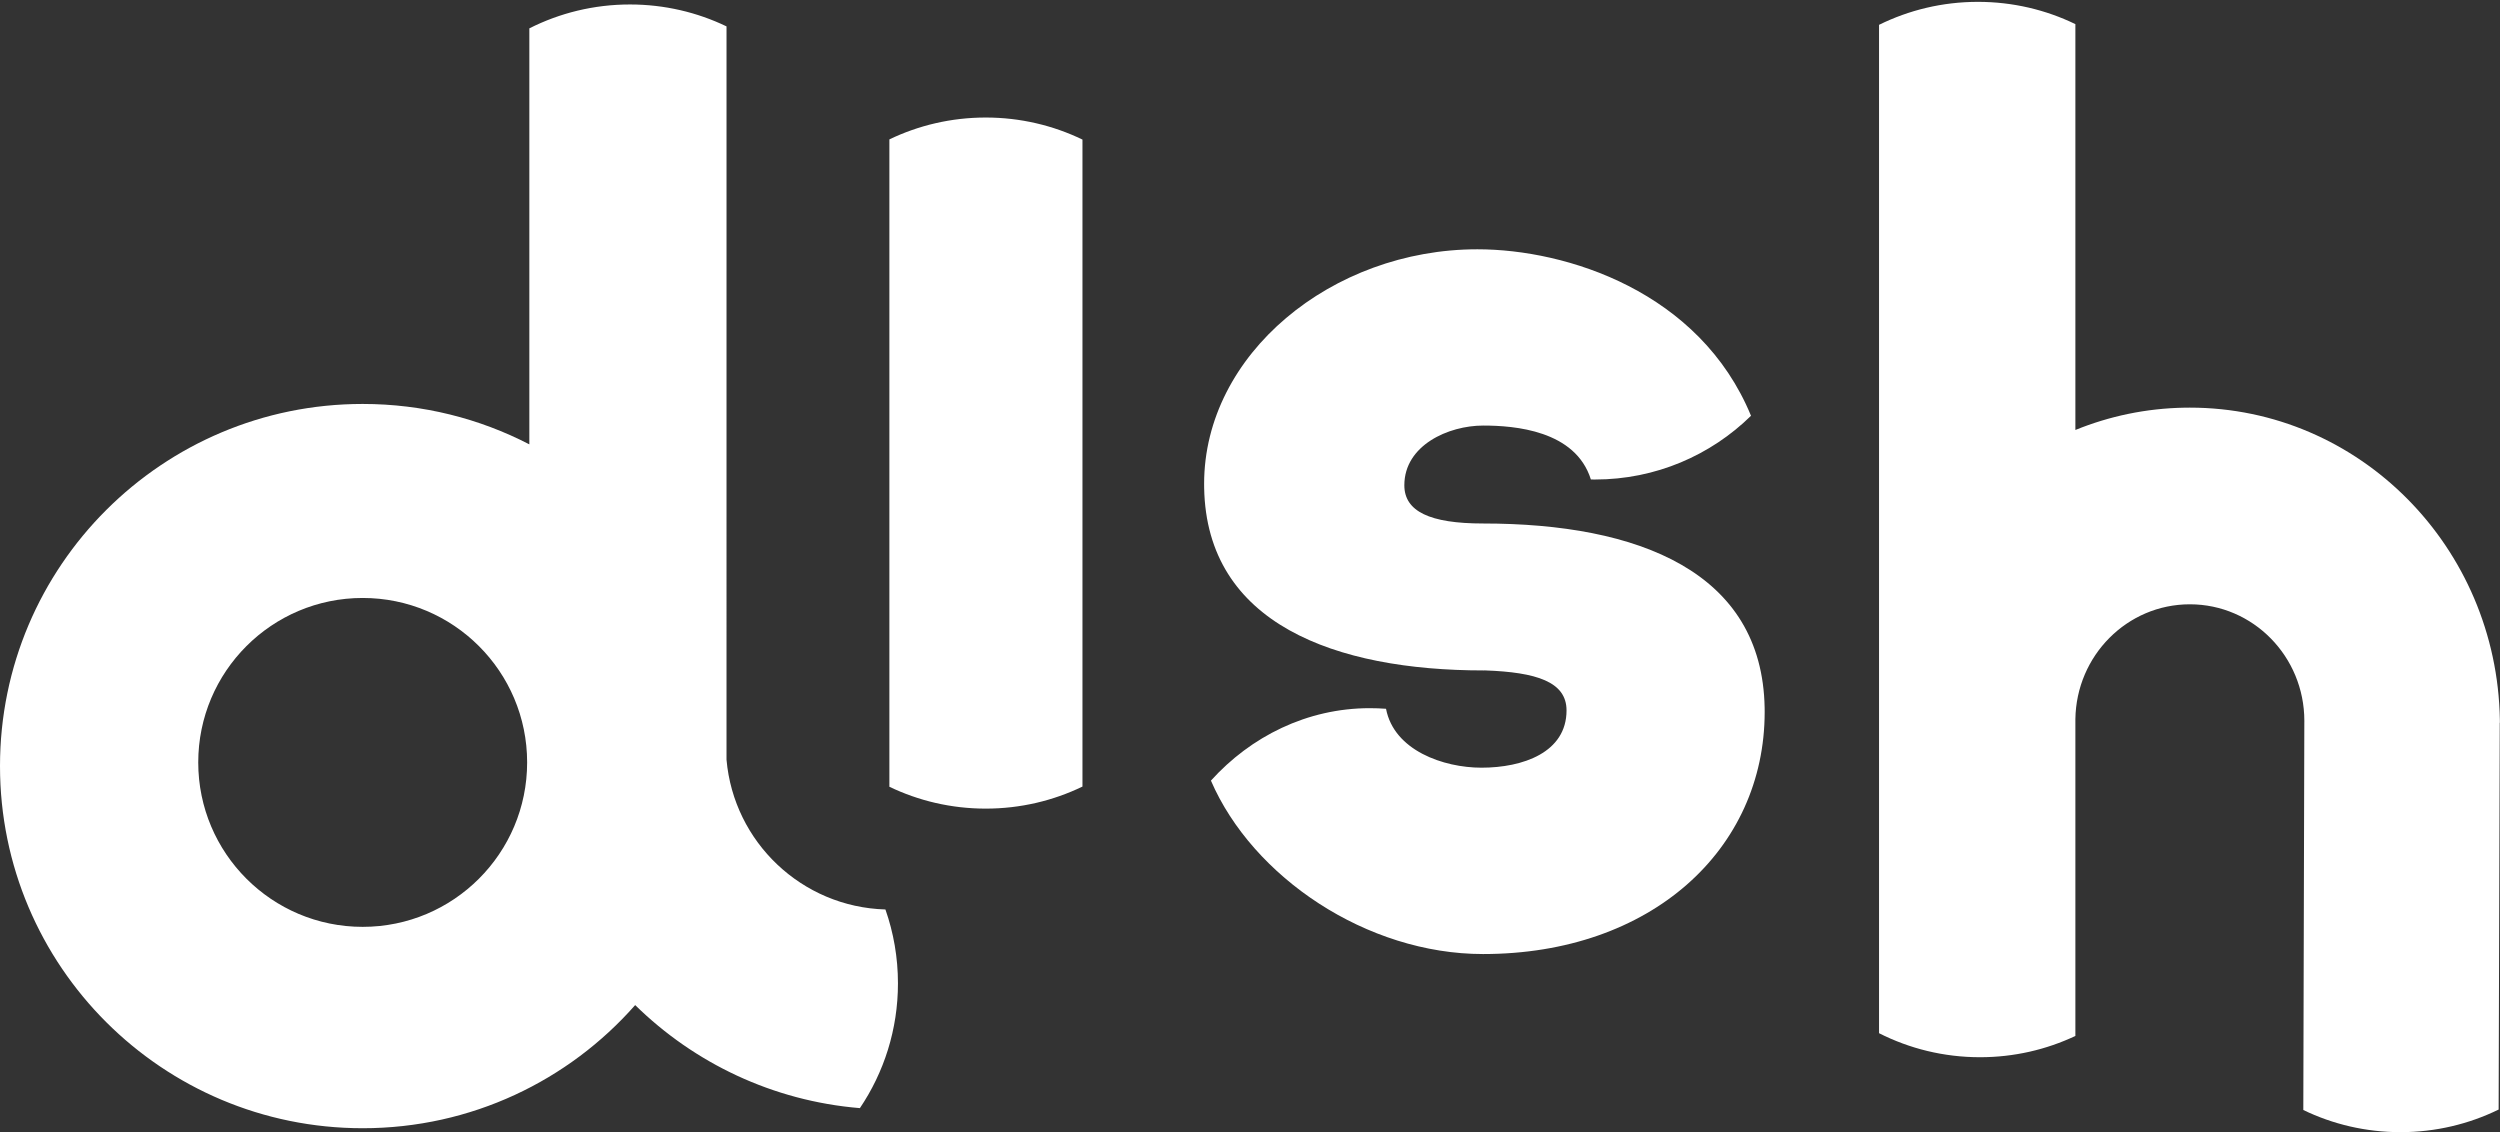 <?xml version="1.0" encoding="UTF-8"?>
<svg width="1201px" height="544px" viewBox="0 0 1201 544" version="1.1"
  xmlns="http://www.w3.org/2000/svg"
  xmlns:xlink="http://www.w3.org/1999/xlink">
  <rect x="0" y="0" width="1201" height="544" fill="#333333" stroke="none"/>
  <title>logo</title>
  <desc>Created with Sketch.</desc>
  <g id="base" stroke="none" stroke-width="1" fill="none" fill-rule="evenodd">
    <g id="dish-copy" transform="translate(-167, -474)" fill="#fff">
      <g id="logo" transform="translate(167, 474)">
        <g id="Group">
          <path d="M709.737,119.758 C752.616,119.758 816.579,140.04 841.184,199.737 C821.881,218.681 795.43,230.36 766.251,230.36 C765.586,230.36 764.922,230.354 764.259,230.342 C756.86,206.694 727.463,204.441 712.517,204.441 C695.833,204.441 674.645,213.908 674.645,233.119 C674.645,245.663 686.854,251.487 712.471,251.487 C787.205,251.487 846.582,274.732 847.732,340.013 L847.749,341.995 C847.749,408.189 793.129,458.323 712.471,458.323 C656.599,458.323 601.798,421.452 581.73,375.011 C600.868,353.815 627.961,340.205 658,340.205 C660.639,340.205 663.256,340.303 665.846,340.495 C669.676,360.552 693.487,368.798 711.691,368.798 C731.545,368.798 752.564,361.517 752.564,341.277 C752.564,327.494 738.019,322.951 713.518,322.068 L712.737,322.079 C641.506,322.079 579.627,299.664 578.476,234.383 L578.459,232.401 C578.459,170.206 639.786,119.758 709.737,119.758 Z" id="Path-2"></path>
          <path d="M473.548,56.461 C490.2,56.461 505.964,60.265 520.017,67.052 L520.017,377.871 C505.964,384.657 490.2,388.461 473.548,388.461 C456.967,388.461 441.268,384.69 427.26,377.959 L427.26,66.964 C441.268,60.232 456.967,56.461 473.548,56.461 Z" id="Rectangle-3"></path>
          <path d="M950.203,0.889 C966.982,0.889 982.863,4.732 997.013,11.587 L997.012,206.561 C1013.306,199.926 1031.013,196.152 1049.543,195.844 L1052.006,195.824 C1133.448,195.824 1199.624,262.779 1200.939,345.885 L1200.949,347.202 L1200.878,347.202 L1200.344,533.03 C1186.111,539.985 1170.113,543.889 1153.203,543.889 C1136.47,543.889 1120.631,540.067 1106.511,533.248 L1107,347.101 L1107,347.101 L1107.005,346.755 C1107.006,346.605 1107.006,346.455 1107.006,346.306 C1107.006,315.378 1082.382,290.306 1052.006,290.306 C1021.891,290.306 997.429,314.949 997.012,345.511 L997.012,346.978 L997.014,347.203 L997.012,347.202 L997.013,497.669 C983.116,504.224 967.588,507.889 951.203,507.889 C933.747,507.889 917.263,503.729 902.69,496.347 L902.69,11.931 C917.016,4.861 933.145,0.889 950.203,0.889 Z" id="Rectangle-2"></path>
          <path d="M302.617,2.148 C319.236,2.148 334.973,5.928 349.021,12.678 L349.017,364.939 C352.49,404.523 385.156,435.732 425.357,436.909 C429.258,448.024 431.379,459.975 431.379,472.421 C431.379,494.607 424.641,515.224 413.094,532.343 C371.177,528.875 333.452,510.637 305.136,482.845 C273.208,519.112 226.399,542 174.236,542 C78.008,542 -0,464.11 -0,368.028 C-0,271.947 78.008,194.057 174.236,194.057 C203.099,194.057 230.324,201.065 254.295,213.469 L254.294,13.624 C268.821,6.282 285.237,2.148 302.617,2.148 Z M174.236,287.262 C130.605,287.262 95.236,322.632 95.236,366.262 C95.236,409.893 130.605,445.262 174.236,445.262 C217.866,445.262 253.236,409.893 253.236,366.262 C253.236,322.632 217.866,287.262 174.236,287.262 Z" id="Oval-2"></path>
        </g>
      </g>
    </g>
  </g>
</svg>

